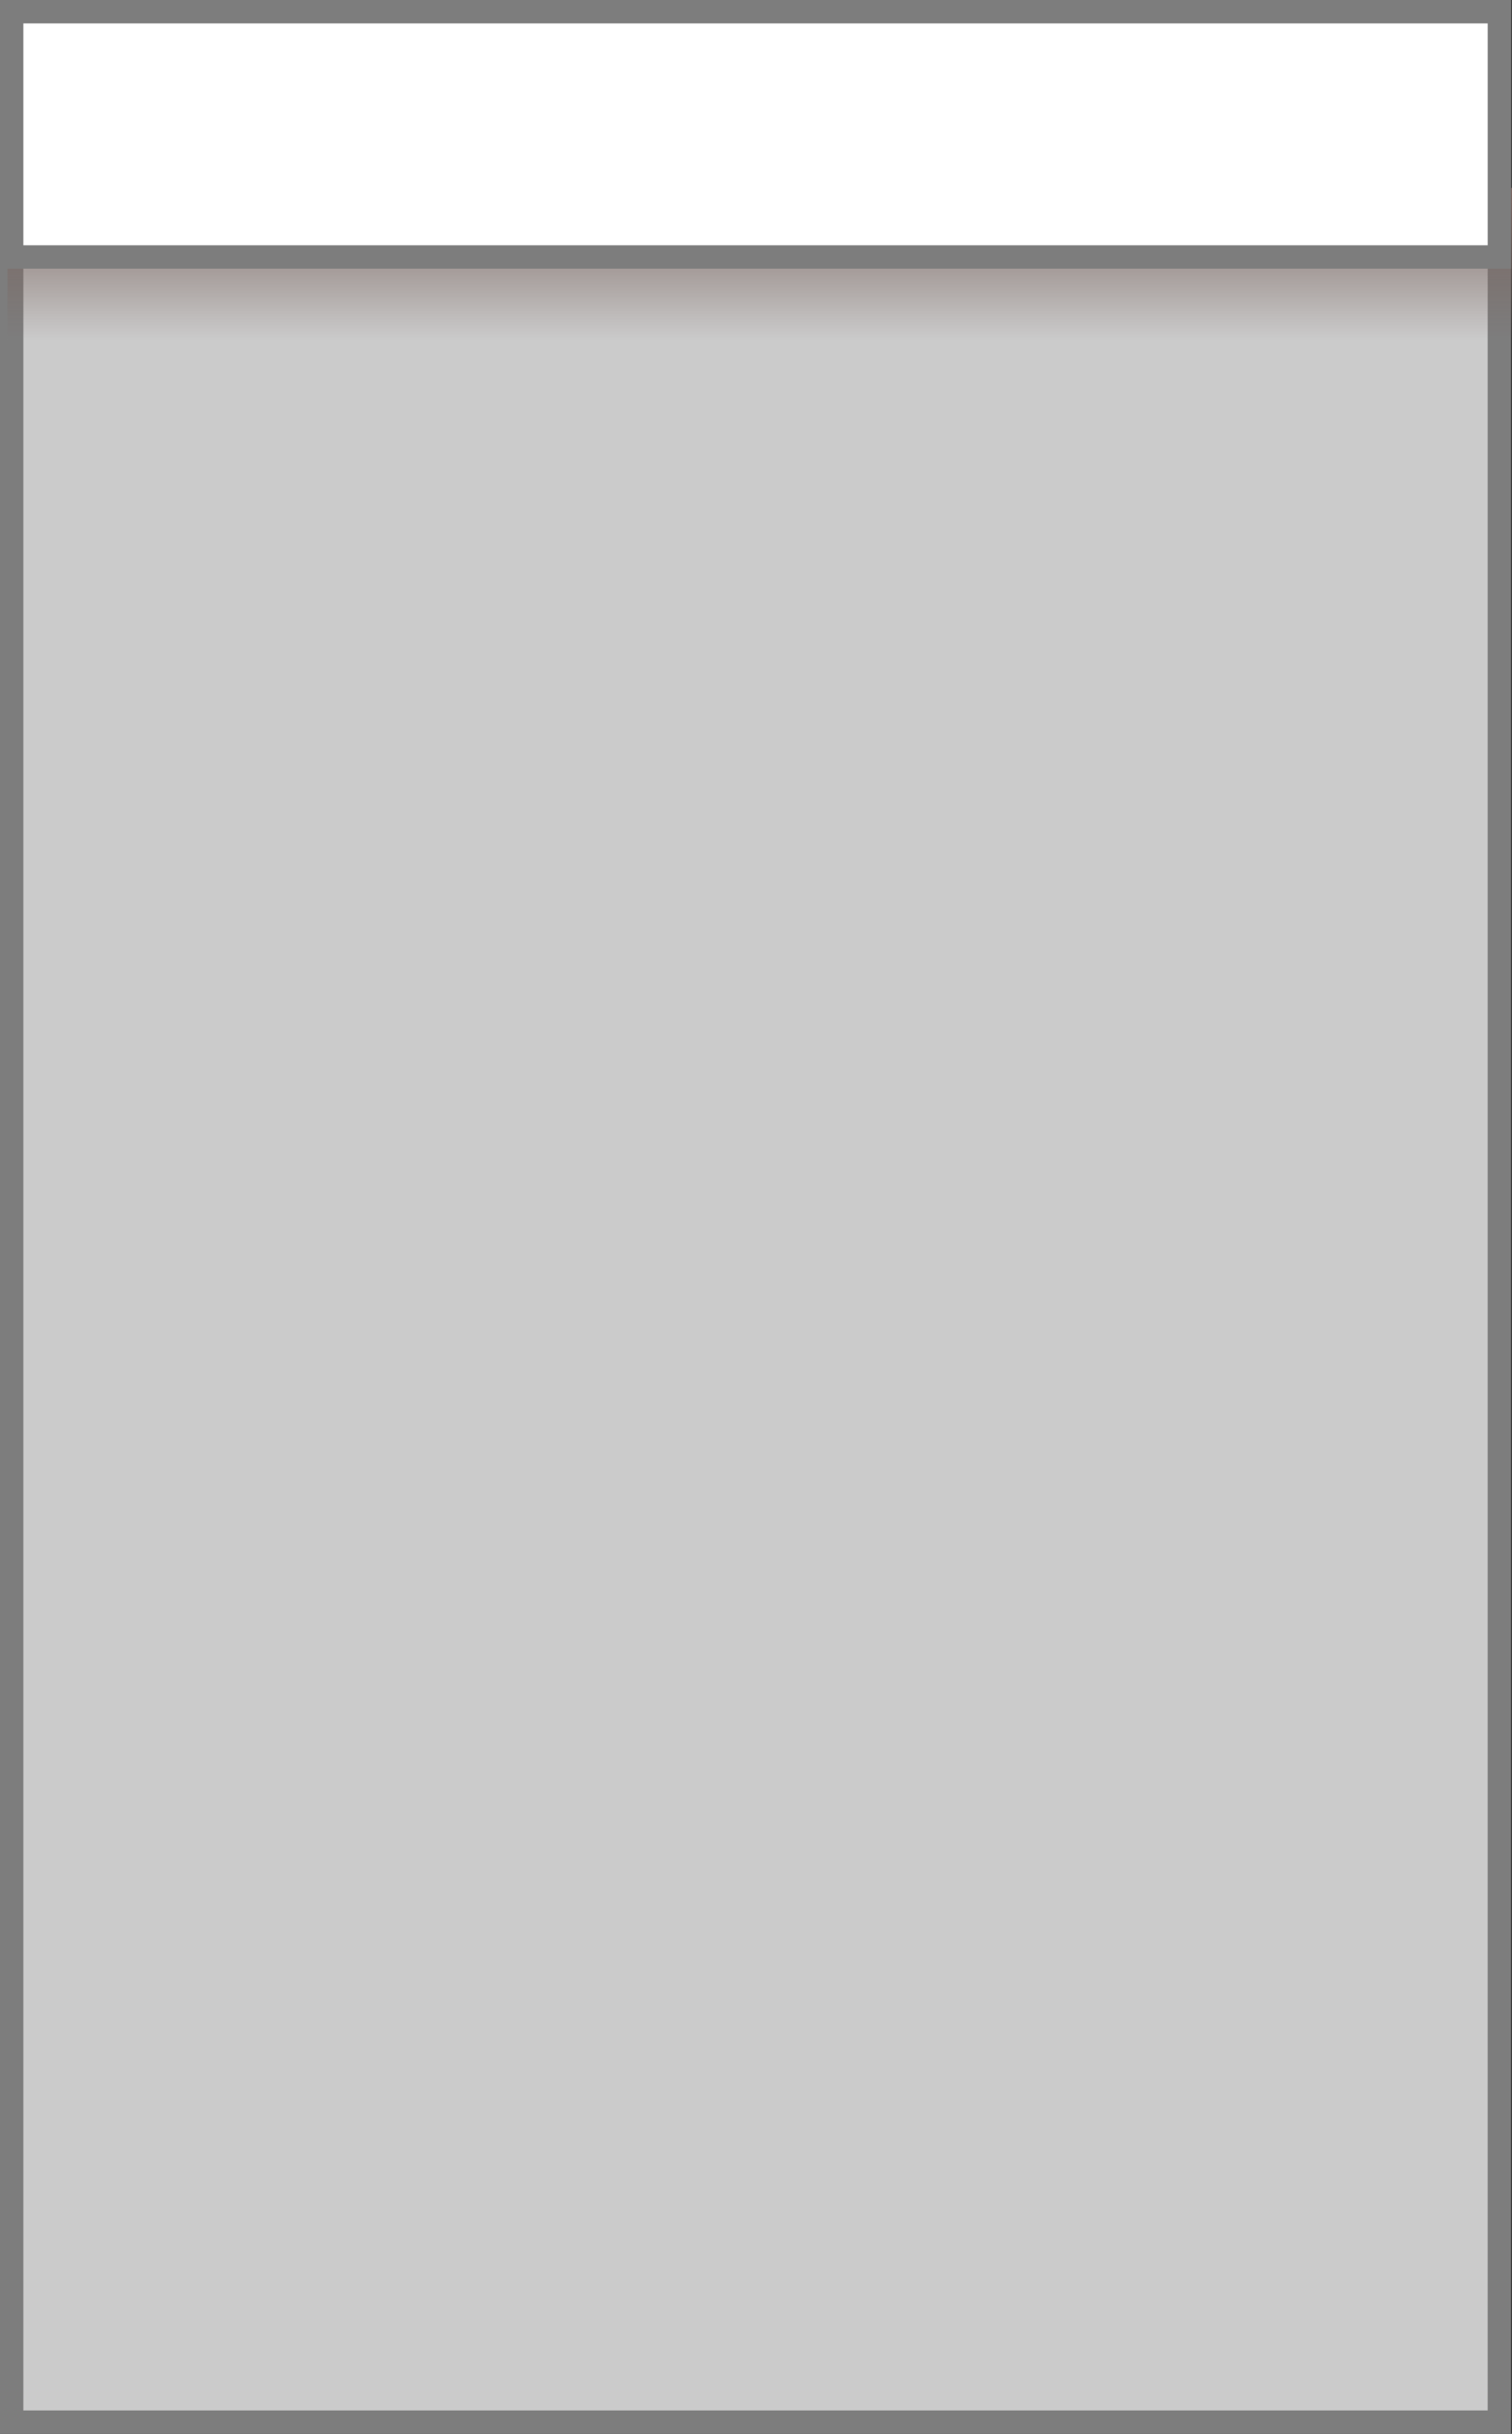 <svg version="1.1" xmlns="http://www.w3.org/2000/svg" xmlns:xlink="http://www.w3.org/1999/xlink" width="64.733" height="104.135" viewBox="0,0,64.733,104.135"><rect x="0" y="0" width="64.733" height="104.135" fill="#333333" stroke="none"/><defs><linearGradient x1="240.181" y1="135.971" x2="240.181" y2="142.485" gradientUnits="userSpaceOnUse" id="color-1"><stop offset="0" stop-color="#7a6661"/><stop offset="1" stop-color="#7a6661" stop-opacity="0"/></linearGradient></defs><g transform="translate(-207.655,-127.932)"><g data-paper-data="{&quot;isPaintingLayer&quot;:true}" fill-rule="nonzero" stroke-width="1" stroke-linecap="butt" stroke-linejoin="miter" stroke-miterlimit="10" stroke-dasharray="" stroke-dashoffset="0" style="mix-blend-mode: normal"><path d="M208.155,231.568v-103.135h63.691v103.135z" fill="#cbcbcb" stroke="#7d7d7d"/><path d="M207.974,142.485v-6.514h64.414v6.514z" fill="url(#color-1)" stroke="none"/><path d="M208.155,138.927v-10.494h63.691v10.494z" fill="#ffffff" stroke="#7d7d7d"/></g></g></svg>